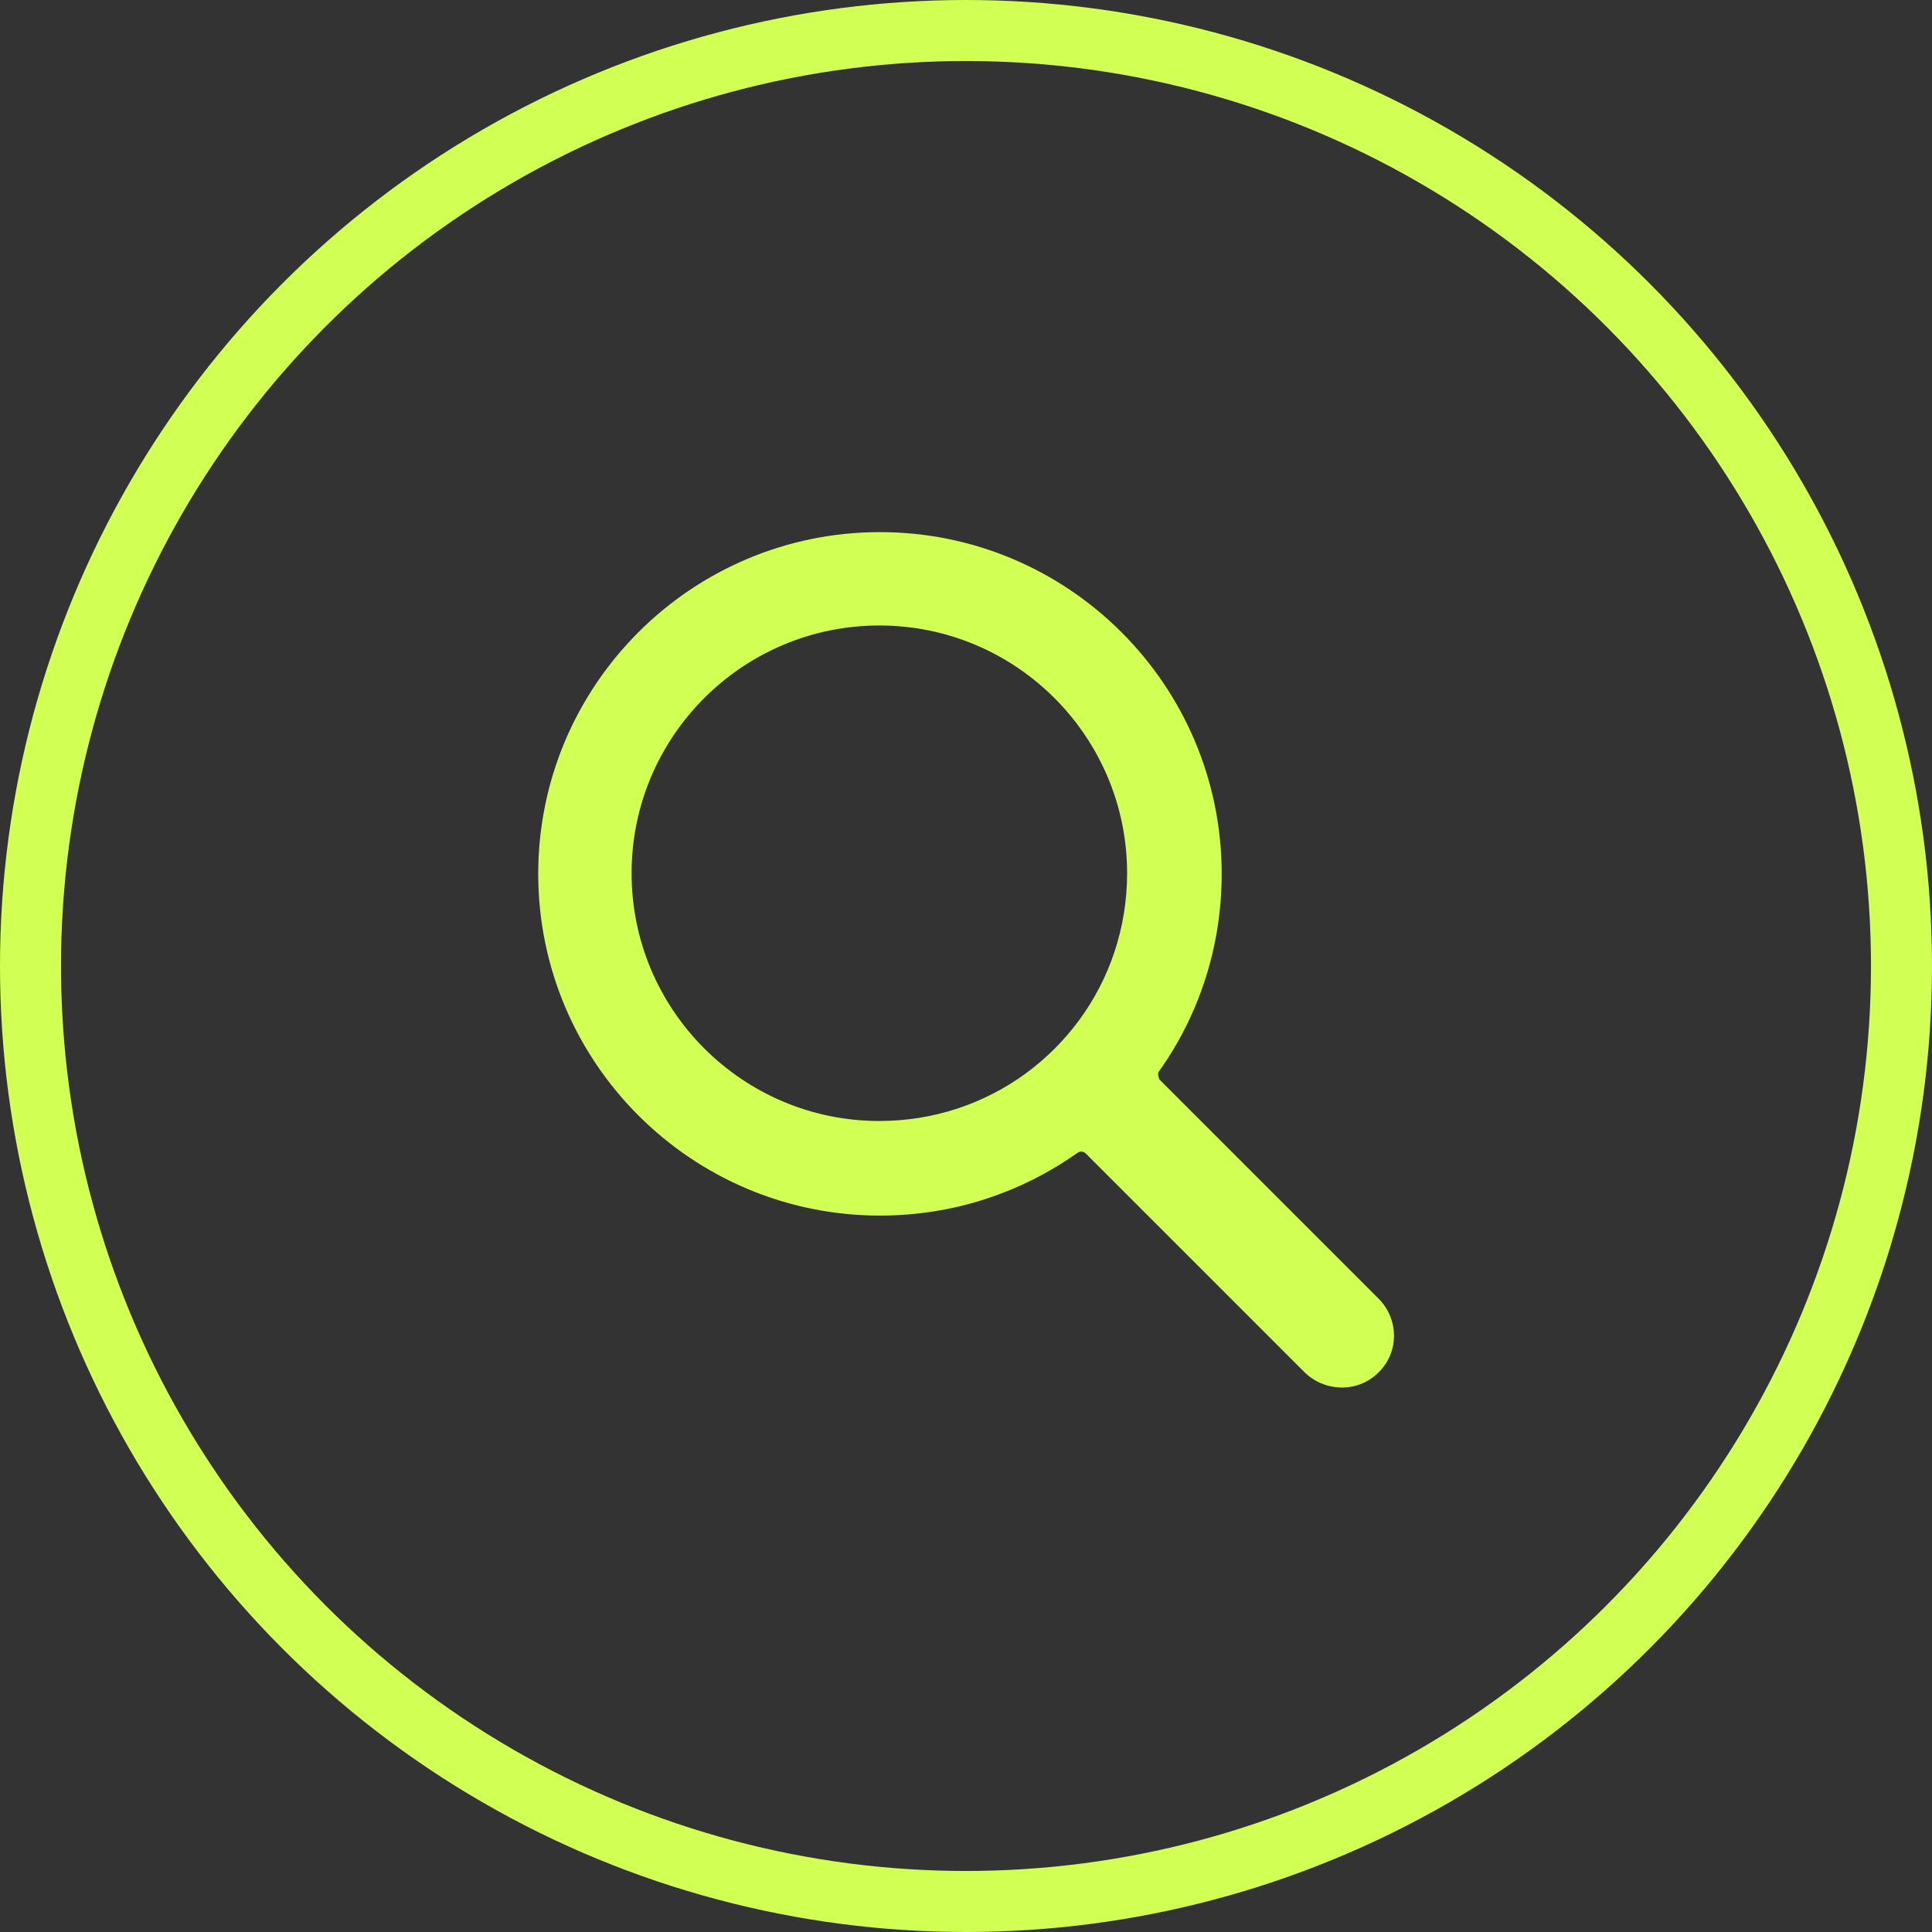 <?xml version="1.0" encoding="UTF-8"?><svg id="a" xmlns="http://www.w3.org/2000/svg" width="31.66" height="31.66" viewBox="0 0 31.66 31.66"><rect x="0" y="0" width="31.66" height="31.66" fill="#333333" stroke="none"/><circle cx="15.83" cy="15.83" r="15.33" fill="none" stroke="#d2ff53" stroke-miterlimit="10"/><path d="M22.59,21.28l-3.59-3.59s-.04-.09-.01-.13c.65-.91,1.03-2.03,1.03-3.24,0-3.09-2.51-5.6-5.6-5.6-3.09,0-5.6,2.51-5.6,5.6,0,3.09,2.51,5.6,5.6,5.6,1.21,0,2.32-.38,3.24-1.03,.04-.03,.1-.02,.13,.01l3.58,3.58c.33,.33,.87,.35,1.21,.02,.35-.33,.35-.88,.01-1.22h0Zm-4.9-4.57c-.25,.34-.54,.63-.88,.88-.67,.49-1.5,.78-2.4,.78-2.24,0-4.06-1.82-4.06-4.06s1.82-4.06,4.06-4.06,4.06,1.82,4.06,4.06c0,.9-.29,1.73-.78,2.4h0Z" fill="#d2ff53"/></svg>